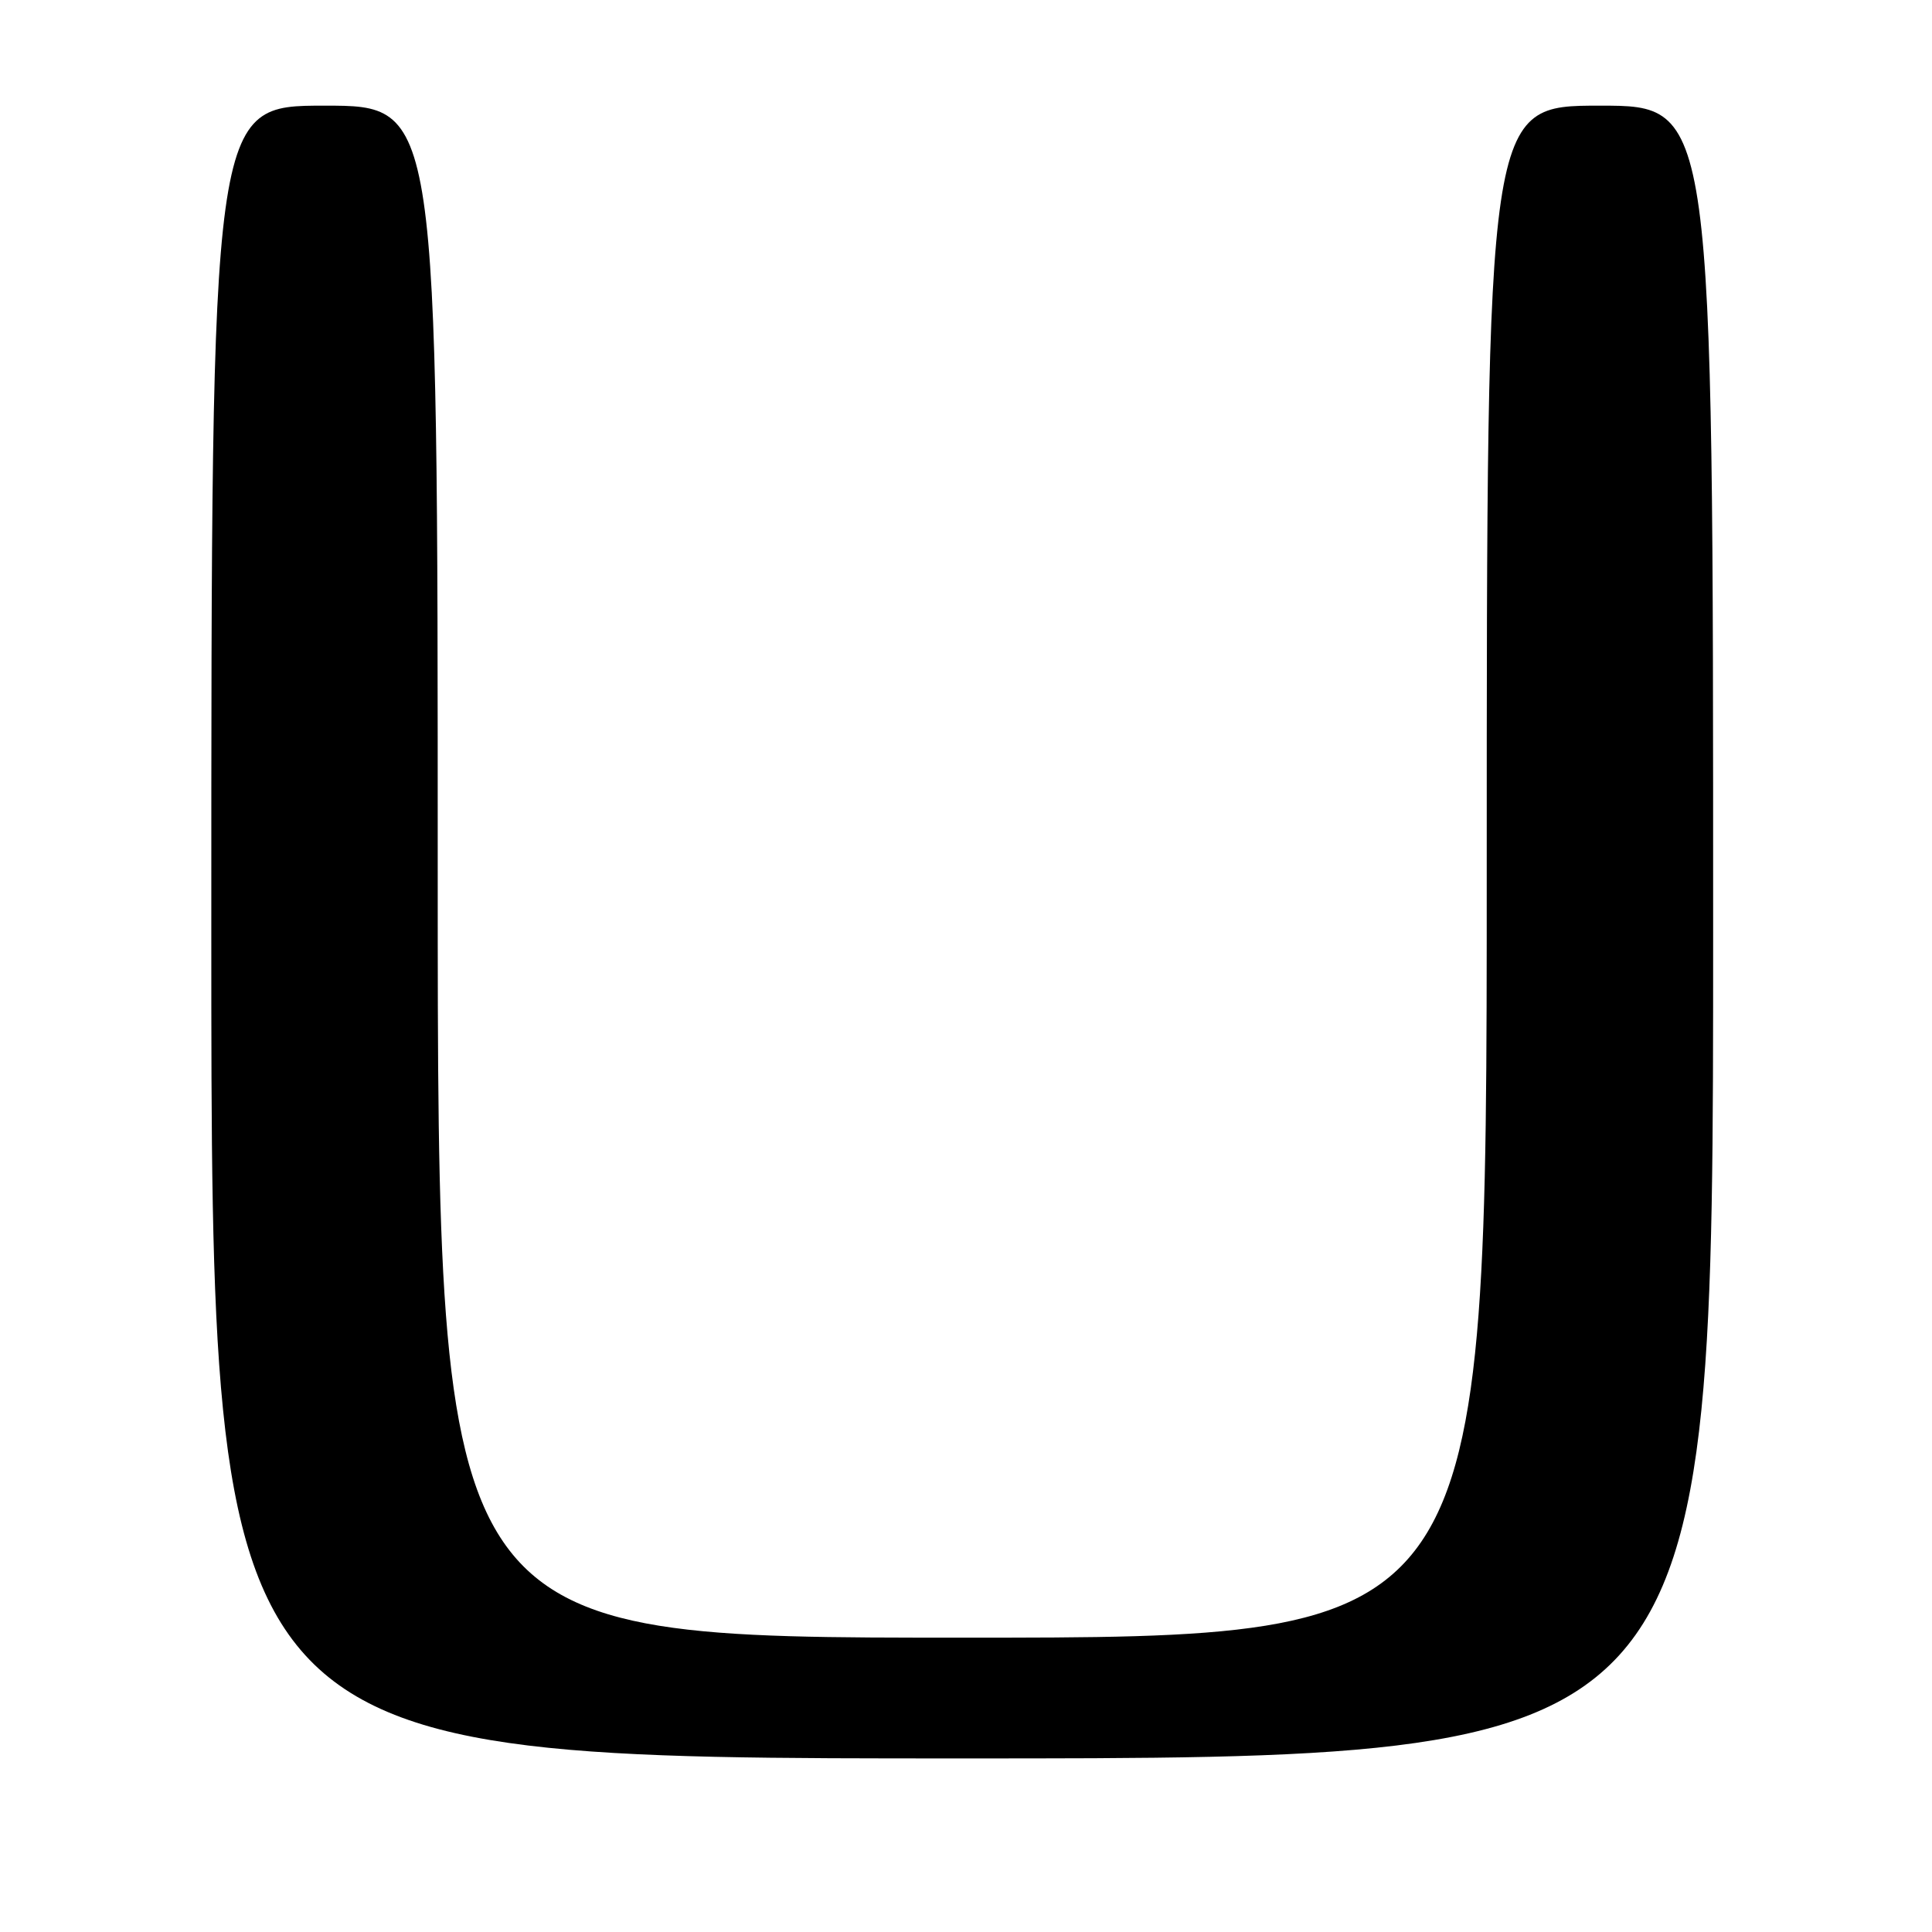 <?xml version="1.0" encoding="UTF-8" standalone="no"?>
<!DOCTYPE svg PUBLIC "-//W3C//DTD SVG 1.1//EN" "http://www.w3.org/Graphics/SVG/1.1/DTD/svg11.dtd" >
<svg xmlns="http://www.w3.org/2000/svg" xmlns:xlink="http://www.w3.org/1999/xlink" version="1.1" viewBox="0 0 256 256">
 <g >
 <path fill="currentColor"
d=" M 227.00 123.50 C 227.00 14.00 227.00 14.00 212.00 14.00 C 197.00 14.00 197.00 14.00 197.00 115.50 C 197.00 217.00 197.00 217.00 127.50 217.00 C 58.00 217.00 58.00 217.00 58.00 115.50 C 58.00 14.00 58.00 14.00 43.00 14.00 C 28.00 14.00 28.00 14.00 28.00 123.50 C 28.00 233.00 28.00 233.00 127.50 233.00 C 227.00 233.00 227.00 233.00 227.00 123.50 Z "/>
</g>
</svg>